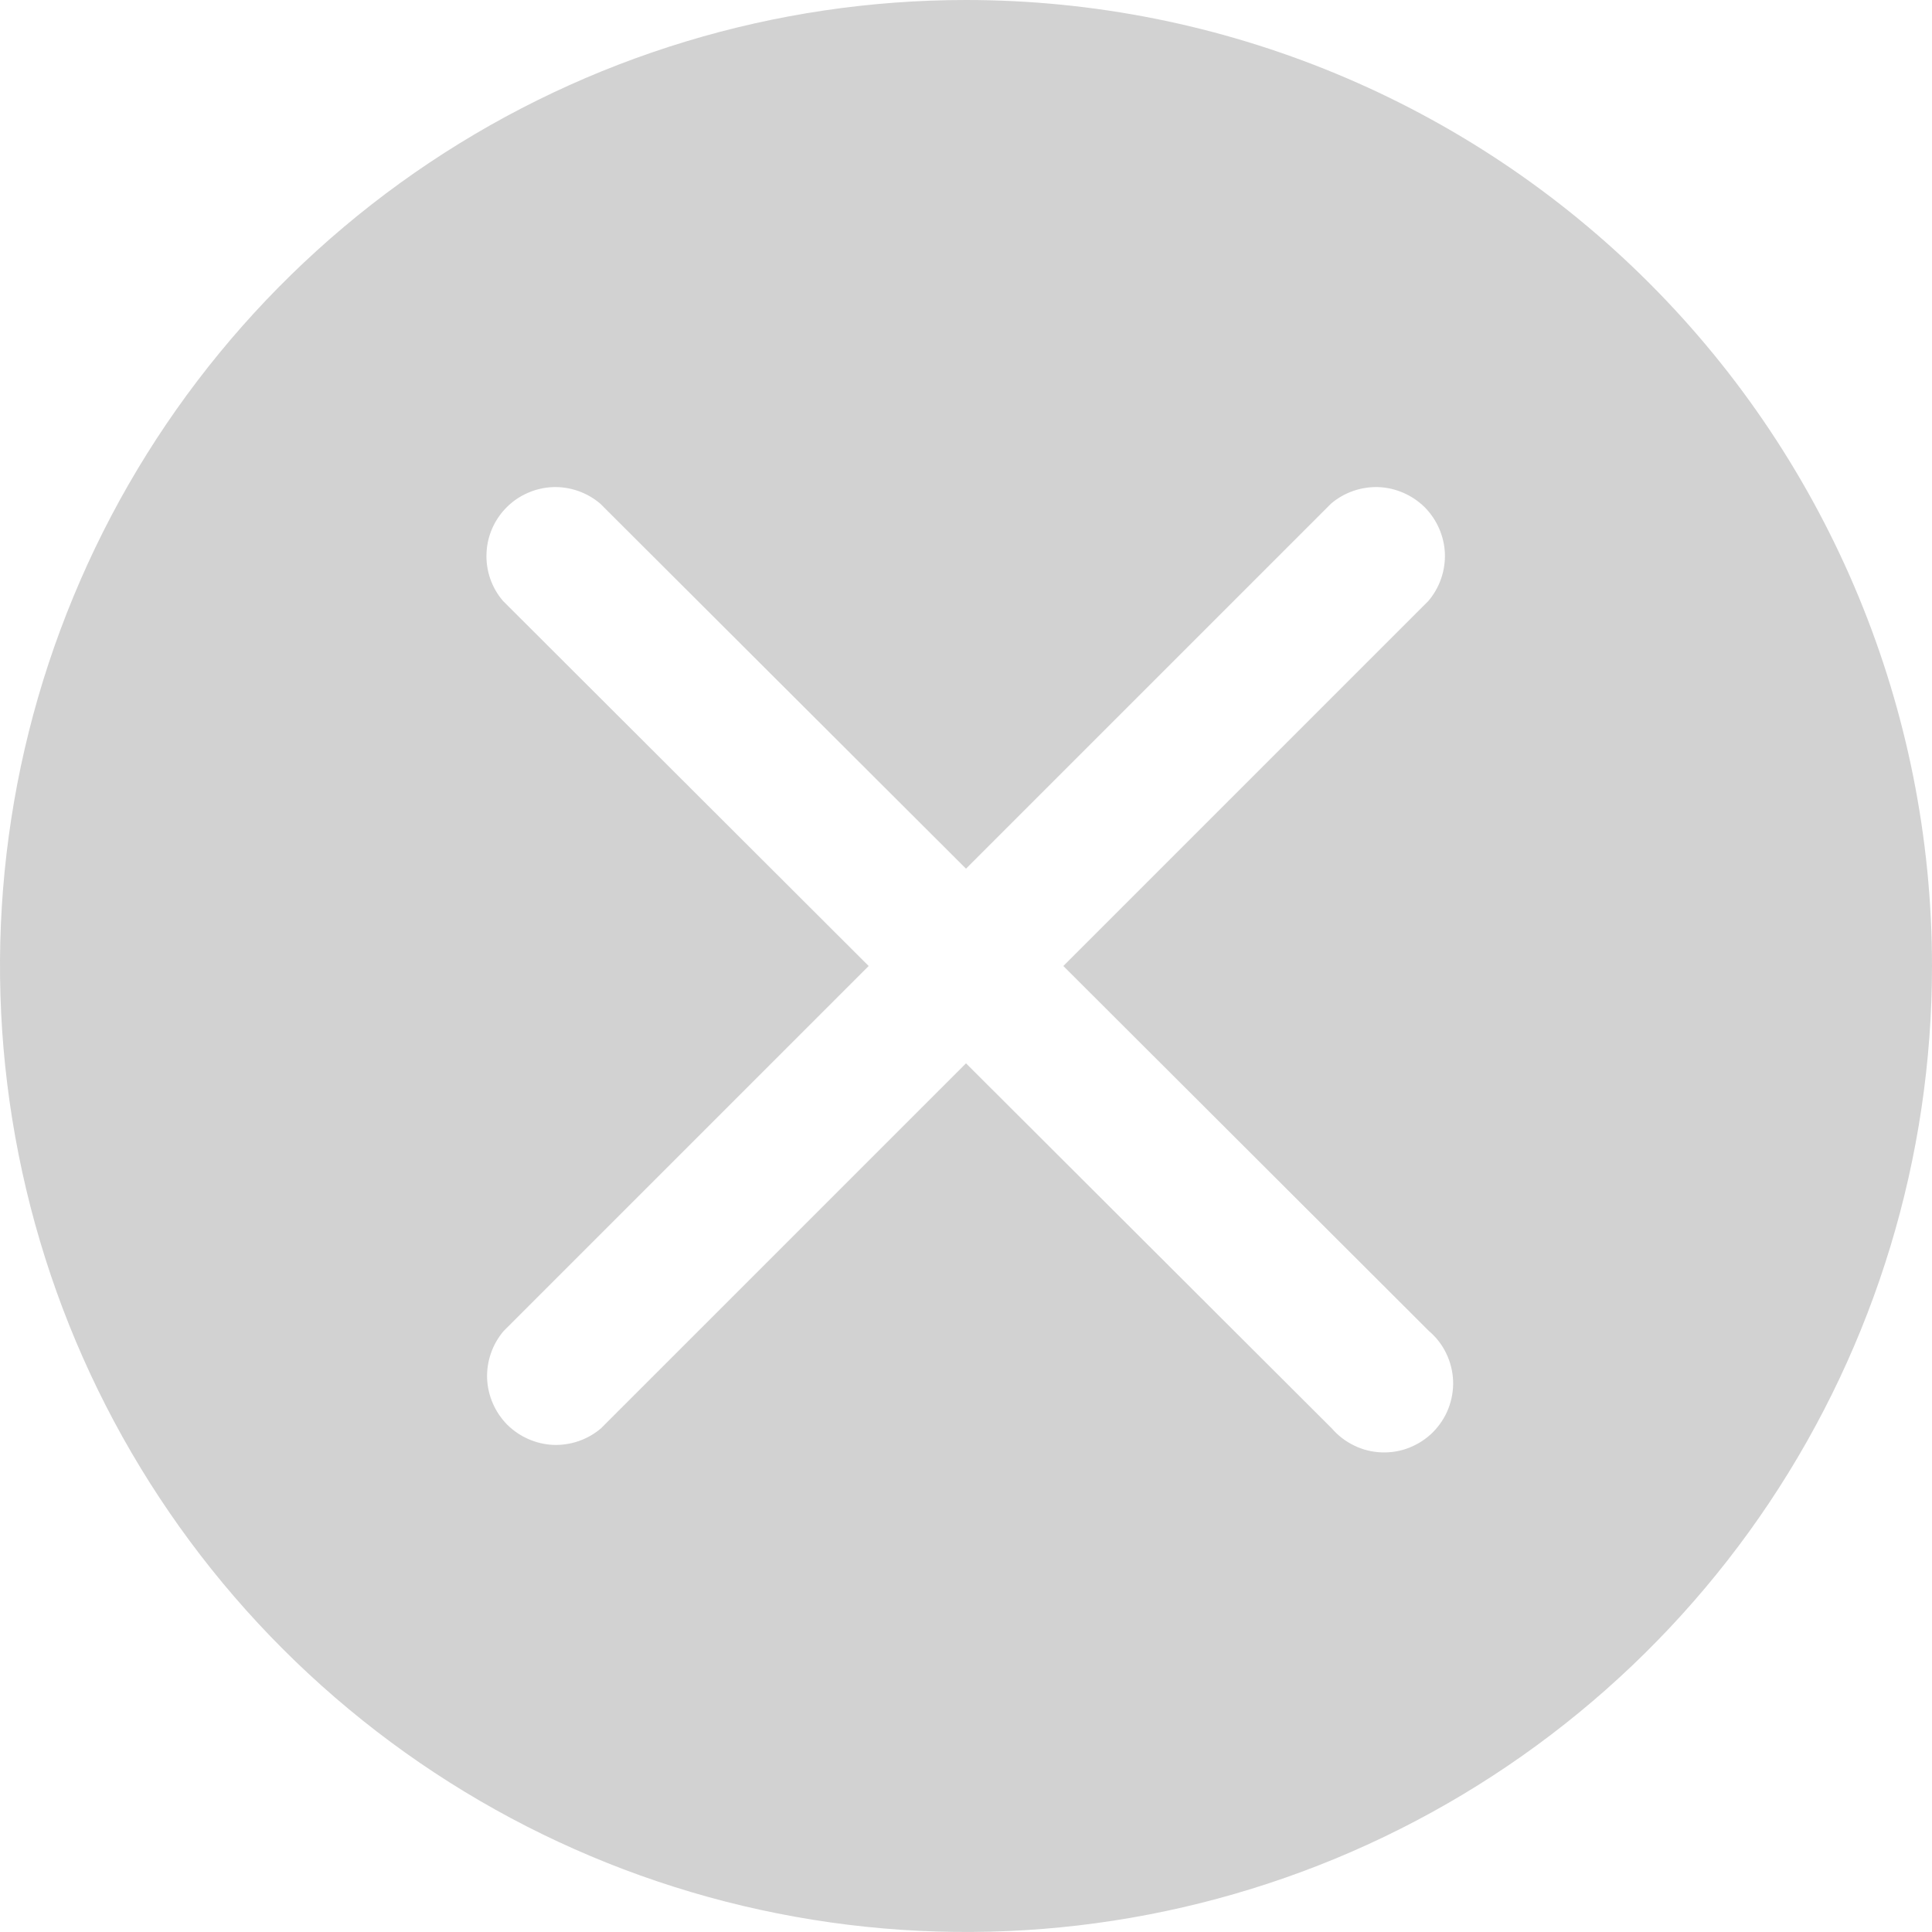 <svg width="16" height="16" viewBox="0 0 16 16" fill="none" xmlns="http://www.w3.org/2000/svg">
<path d="M8 0C6.418 0 4.871 0.469 3.555 1.348C2.24 2.227 1.214 3.477 0.609 4.939C0.003 6.4 -0.155 8.009 0.154 9.561C0.462 11.113 1.224 12.538 2.343 13.657C3.462 14.776 4.887 15.538 6.439 15.846C7.991 16.155 9.6 15.996 11.062 15.391C12.523 14.786 13.773 13.76 14.652 12.445C15.531 11.129 16 9.582 16 8C16 5.878 15.157 3.843 13.657 2.343C12.157 0.843 10.122 0 8 0ZM11.834 11.023C11.894 11.074 11.943 11.137 11.977 11.208C12.011 11.279 12.031 11.356 12.034 11.435C12.037 11.514 12.023 11.592 11.995 11.665C11.966 11.739 11.922 11.805 11.867 11.861C11.811 11.917 11.744 11.96 11.671 11.989C11.598 12.018 11.519 12.031 11.441 12.028C11.362 12.025 11.285 12.006 11.214 11.971C11.143 11.937 11.08 11.888 11.029 11.829L8 8.806L4.977 11.829C4.868 11.922 4.727 11.971 4.583 11.966C4.44 11.96 4.303 11.9 4.201 11.799C4.1 11.697 4.04 11.56 4.034 11.417C4.029 11.273 4.078 11.132 4.171 11.023L7.194 8L4.166 4.977C4.072 4.868 4.023 4.727 4.029 4.583C4.034 4.44 4.094 4.303 4.196 4.201C4.297 4.1 4.434 4.04 4.578 4.034C4.721 4.029 4.862 4.078 4.971 4.171L8 7.194L11.023 4.171C11.132 4.078 11.273 4.029 11.417 4.034C11.56 4.04 11.697 4.1 11.799 4.201C11.9 4.303 11.96 4.44 11.966 4.583C11.971 4.727 11.922 4.868 11.829 4.977L8.806 8L11.834 11.023Z" fill="#212121" fill-opacity="0.2"/>
</svg>
